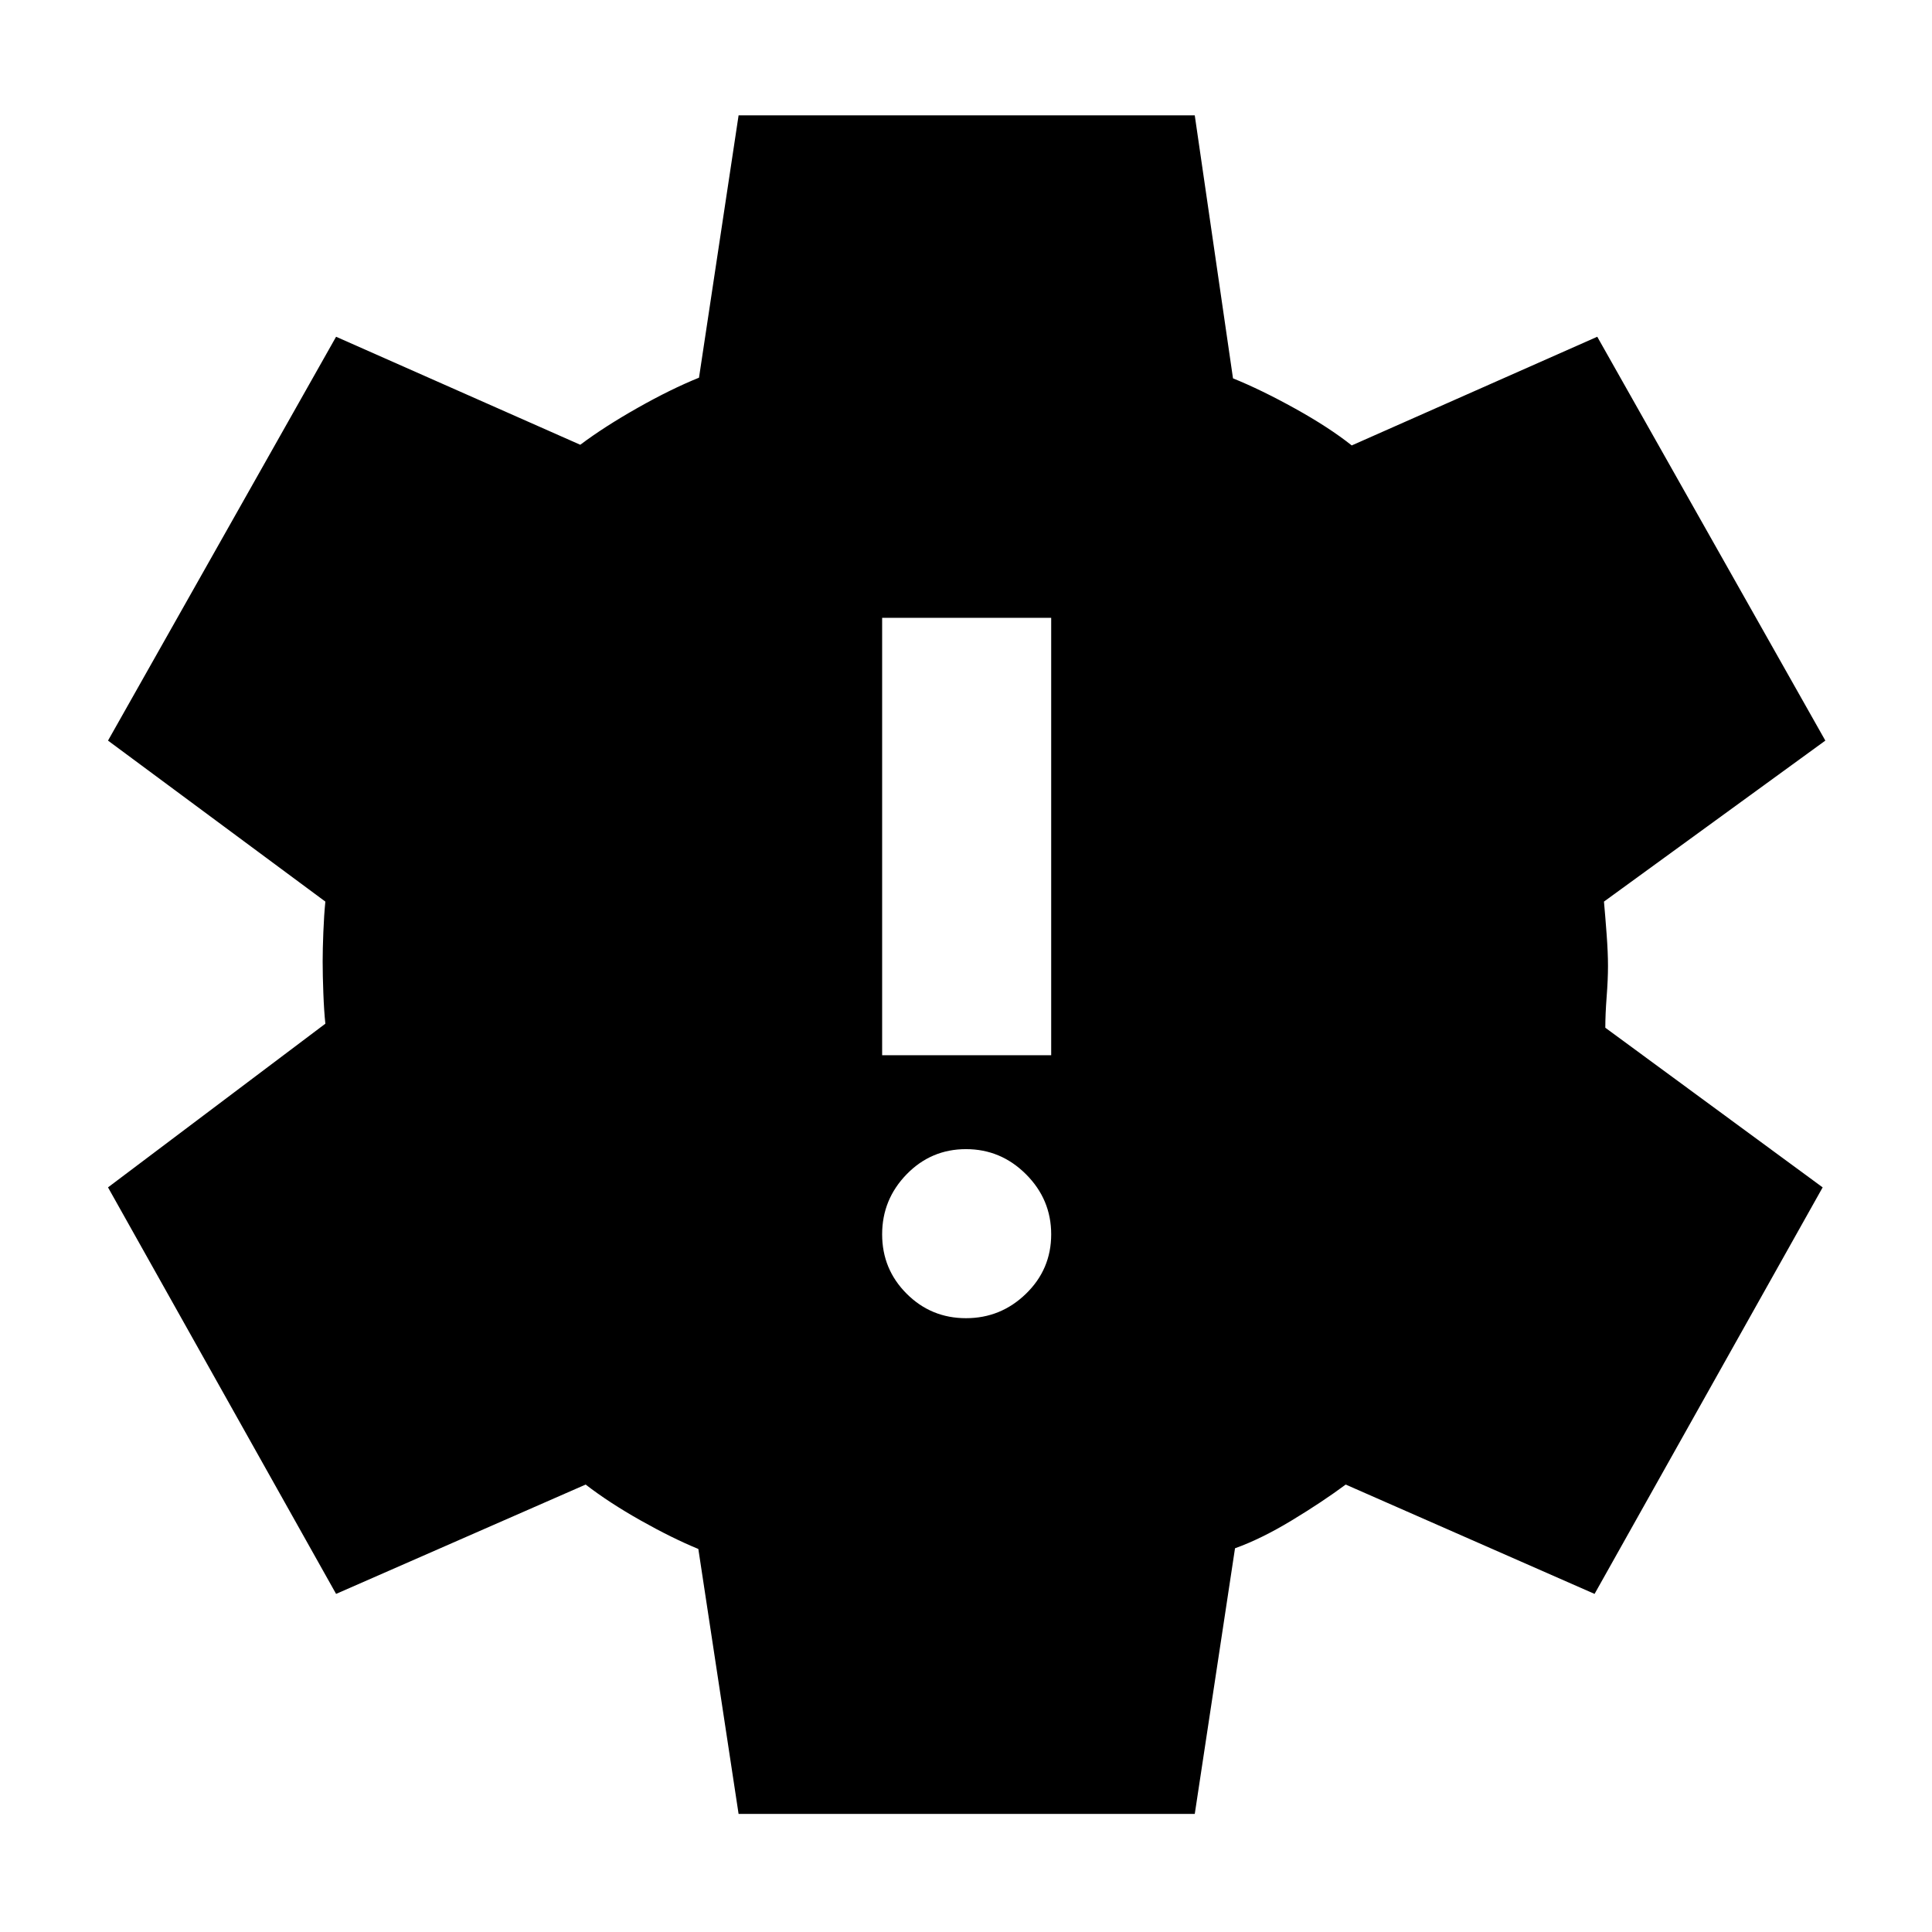 <svg xmlns="http://www.w3.org/2000/svg" height="40" viewBox="0 -960 960 960" width="40"><path d="m367-58.67-20-131.66q-13-5.34-28.67-14.17-15.66-8.83-27.33-17.83L167-168 53.67-370l108-81.33q-.67-6.34-1-15.17-.34-8.83-.34-15.83 0-6 .34-14.5.33-8.5 1-15.17l-108-80L167-792.67 288.33-739q12-9 28.5-18.33 16.5-9.34 30.5-15L367-902.67h226.67l19 130.67q14 5.67 30.83 15t28.17 18.33l122-54L907-592l-110 80q.67 7.33 1.33 16.33.67 9 .67 15.67t-.67 15.33q-.66 8.67-.66 15.34l108 79.33-113.34 202-123.66-54.33q-11.67 8.66-26.84 17.83-15.16 9.17-28.16 13.83l-20 132H367ZM480-305q17.33 0 29.83-12.17 12.5-12.16 12.5-29.5 0-17.33-12.5-29.83T480-389q-17.33 0-29.5 12.5-12.17 12.5-12.17 29.83 0 17.34 12.17 29.5Q462.67-305 480-305Zm-41.67-130.67h84V-653h-84v217.33Z"/></svg>